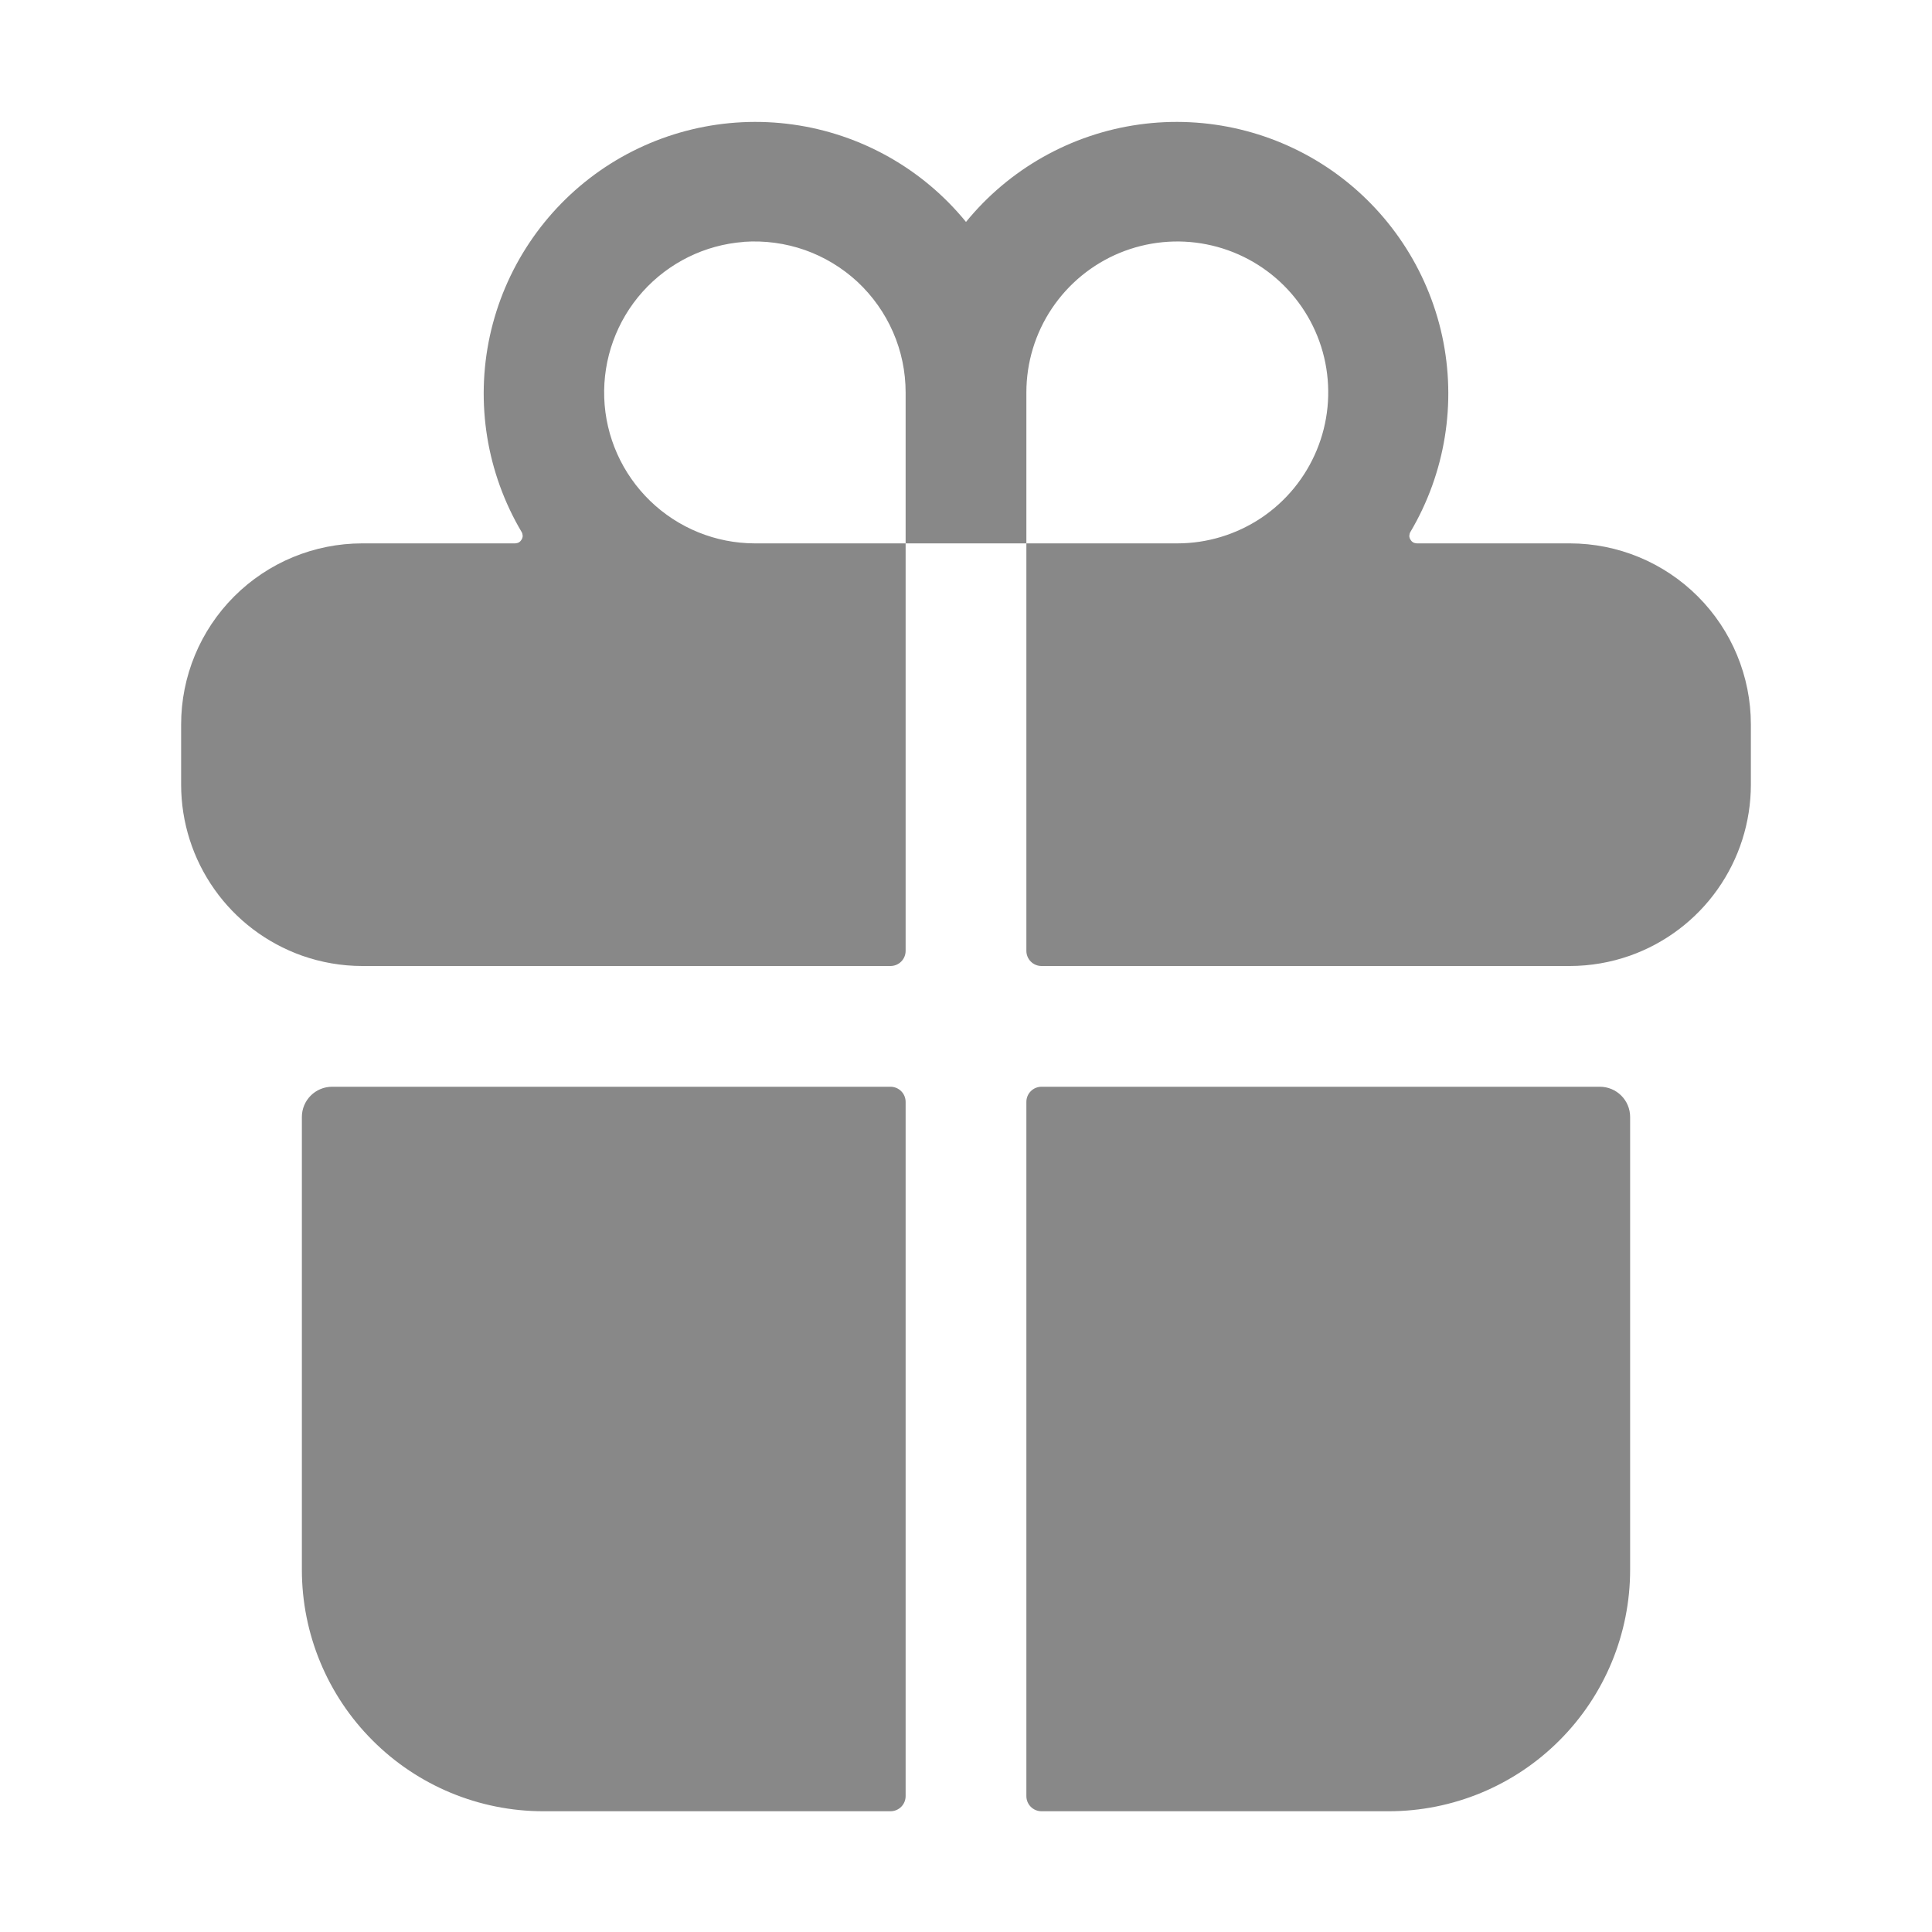<svg width="24" height="24" viewBox="0 0 24 24" fill="none" xmlns="http://www.w3.org/2000/svg">
<path d="M3.75 19.5C3.75 20.296 4.066 21.059 4.629 21.621C5.191 22.184 5.954 22.5 6.75 22.5H11.062C11.112 22.5 11.16 22.48 11.195 22.445C11.23 22.41 11.25 22.362 11.25 22.312V13.688C11.25 13.638 11.23 13.59 11.195 13.555C11.16 13.52 11.112 13.5 11.062 13.5H4.125C4.026 13.5 3.93 13.54 3.86 13.61C3.79 13.68 3.75 13.775 3.75 13.875V19.5Z" fill="#888888"/>
<path d="M11.25 11.812V6.75H12.75V11.812C12.75 11.862 12.77 11.91 12.805 11.945C12.84 11.98 12.888 12 12.938 12H19.5C19.756 12 20.009 11.956 20.25 11.871C20.688 11.715 21.068 11.428 21.336 11.048C21.605 10.668 21.749 10.215 21.75 9.75V9C21.75 8.403 21.513 7.831 21.091 7.409C20.669 6.987 20.097 6.75 19.5 6.75H17.6C17.583 6.749 17.567 6.745 17.553 6.737C17.539 6.728 17.528 6.716 17.52 6.702C17.512 6.688 17.507 6.672 17.507 6.656C17.508 6.639 17.512 6.623 17.52 6.609C17.954 5.876 18.095 5.007 17.915 4.174C17.734 3.342 17.246 2.609 16.548 2.121C15.849 1.634 14.992 1.429 14.149 1.547C13.306 1.665 12.538 2.097 12 2.757C11.462 2.097 10.694 1.665 9.851 1.547C9.008 1.429 8.151 1.634 7.452 2.121C6.754 2.609 6.266 3.342 6.085 4.174C5.905 5.007 6.046 5.876 6.48 6.609C6.488 6.623 6.492 6.639 6.493 6.656C6.493 6.672 6.488 6.688 6.48 6.702C6.472 6.716 6.461 6.728 6.447 6.737C6.433 6.745 6.417 6.749 6.4 6.75H4.5C3.903 6.75 3.331 6.987 2.909 7.409C2.487 7.831 2.25 8.403 2.25 9V9.75C2.251 10.215 2.395 10.668 2.664 11.048C2.932 11.428 3.312 11.715 3.75 11.871C3.991 11.956 4.244 12 4.5 12H11.062C11.112 12 11.16 11.98 11.195 11.945C11.23 11.91 11.25 11.862 11.25 11.812ZM12.75 4.875C12.75 4.504 12.86 4.141 13.066 3.833C13.272 3.525 13.565 3.284 13.908 3.142C14.25 3.001 14.627 2.963 14.991 3.036C15.354 3.108 15.689 3.287 15.951 3.549C16.213 3.811 16.392 4.145 16.464 4.509C16.536 4.873 16.499 5.25 16.357 5.592C16.215 5.935 15.975 6.228 15.667 6.434C15.358 6.64 14.996 6.75 14.625 6.75H12.75V4.875ZM9.241 3.004C9.498 2.986 9.756 3.021 9.999 3.106C10.242 3.192 10.464 3.327 10.653 3.502C10.841 3.678 10.991 3.89 11.094 4.126C11.197 4.362 11.25 4.617 11.25 4.875V6.75H9.375C8.89 6.749 8.425 6.56 8.076 6.222C7.728 5.885 7.523 5.426 7.506 4.942C7.489 4.457 7.66 3.985 7.983 3.624C8.307 3.263 8.757 3.041 9.241 3.005V3.004Z" fill="#888888"/>
<path d="M12.938 22.5H17.25C18.046 22.5 18.809 22.184 19.371 21.621C19.934 21.059 20.25 20.296 20.25 19.5V13.875C20.25 13.775 20.21 13.68 20.14 13.61C20.07 13.54 19.974 13.5 19.875 13.5H12.938C12.888 13.5 12.84 13.52 12.805 13.555C12.77 13.59 12.75 13.638 12.75 13.688V22.312C12.75 22.362 12.77 22.41 12.805 22.445C12.84 22.48 12.888 22.5 12.938 22.5Z" fill="#888888"/>
</svg>
